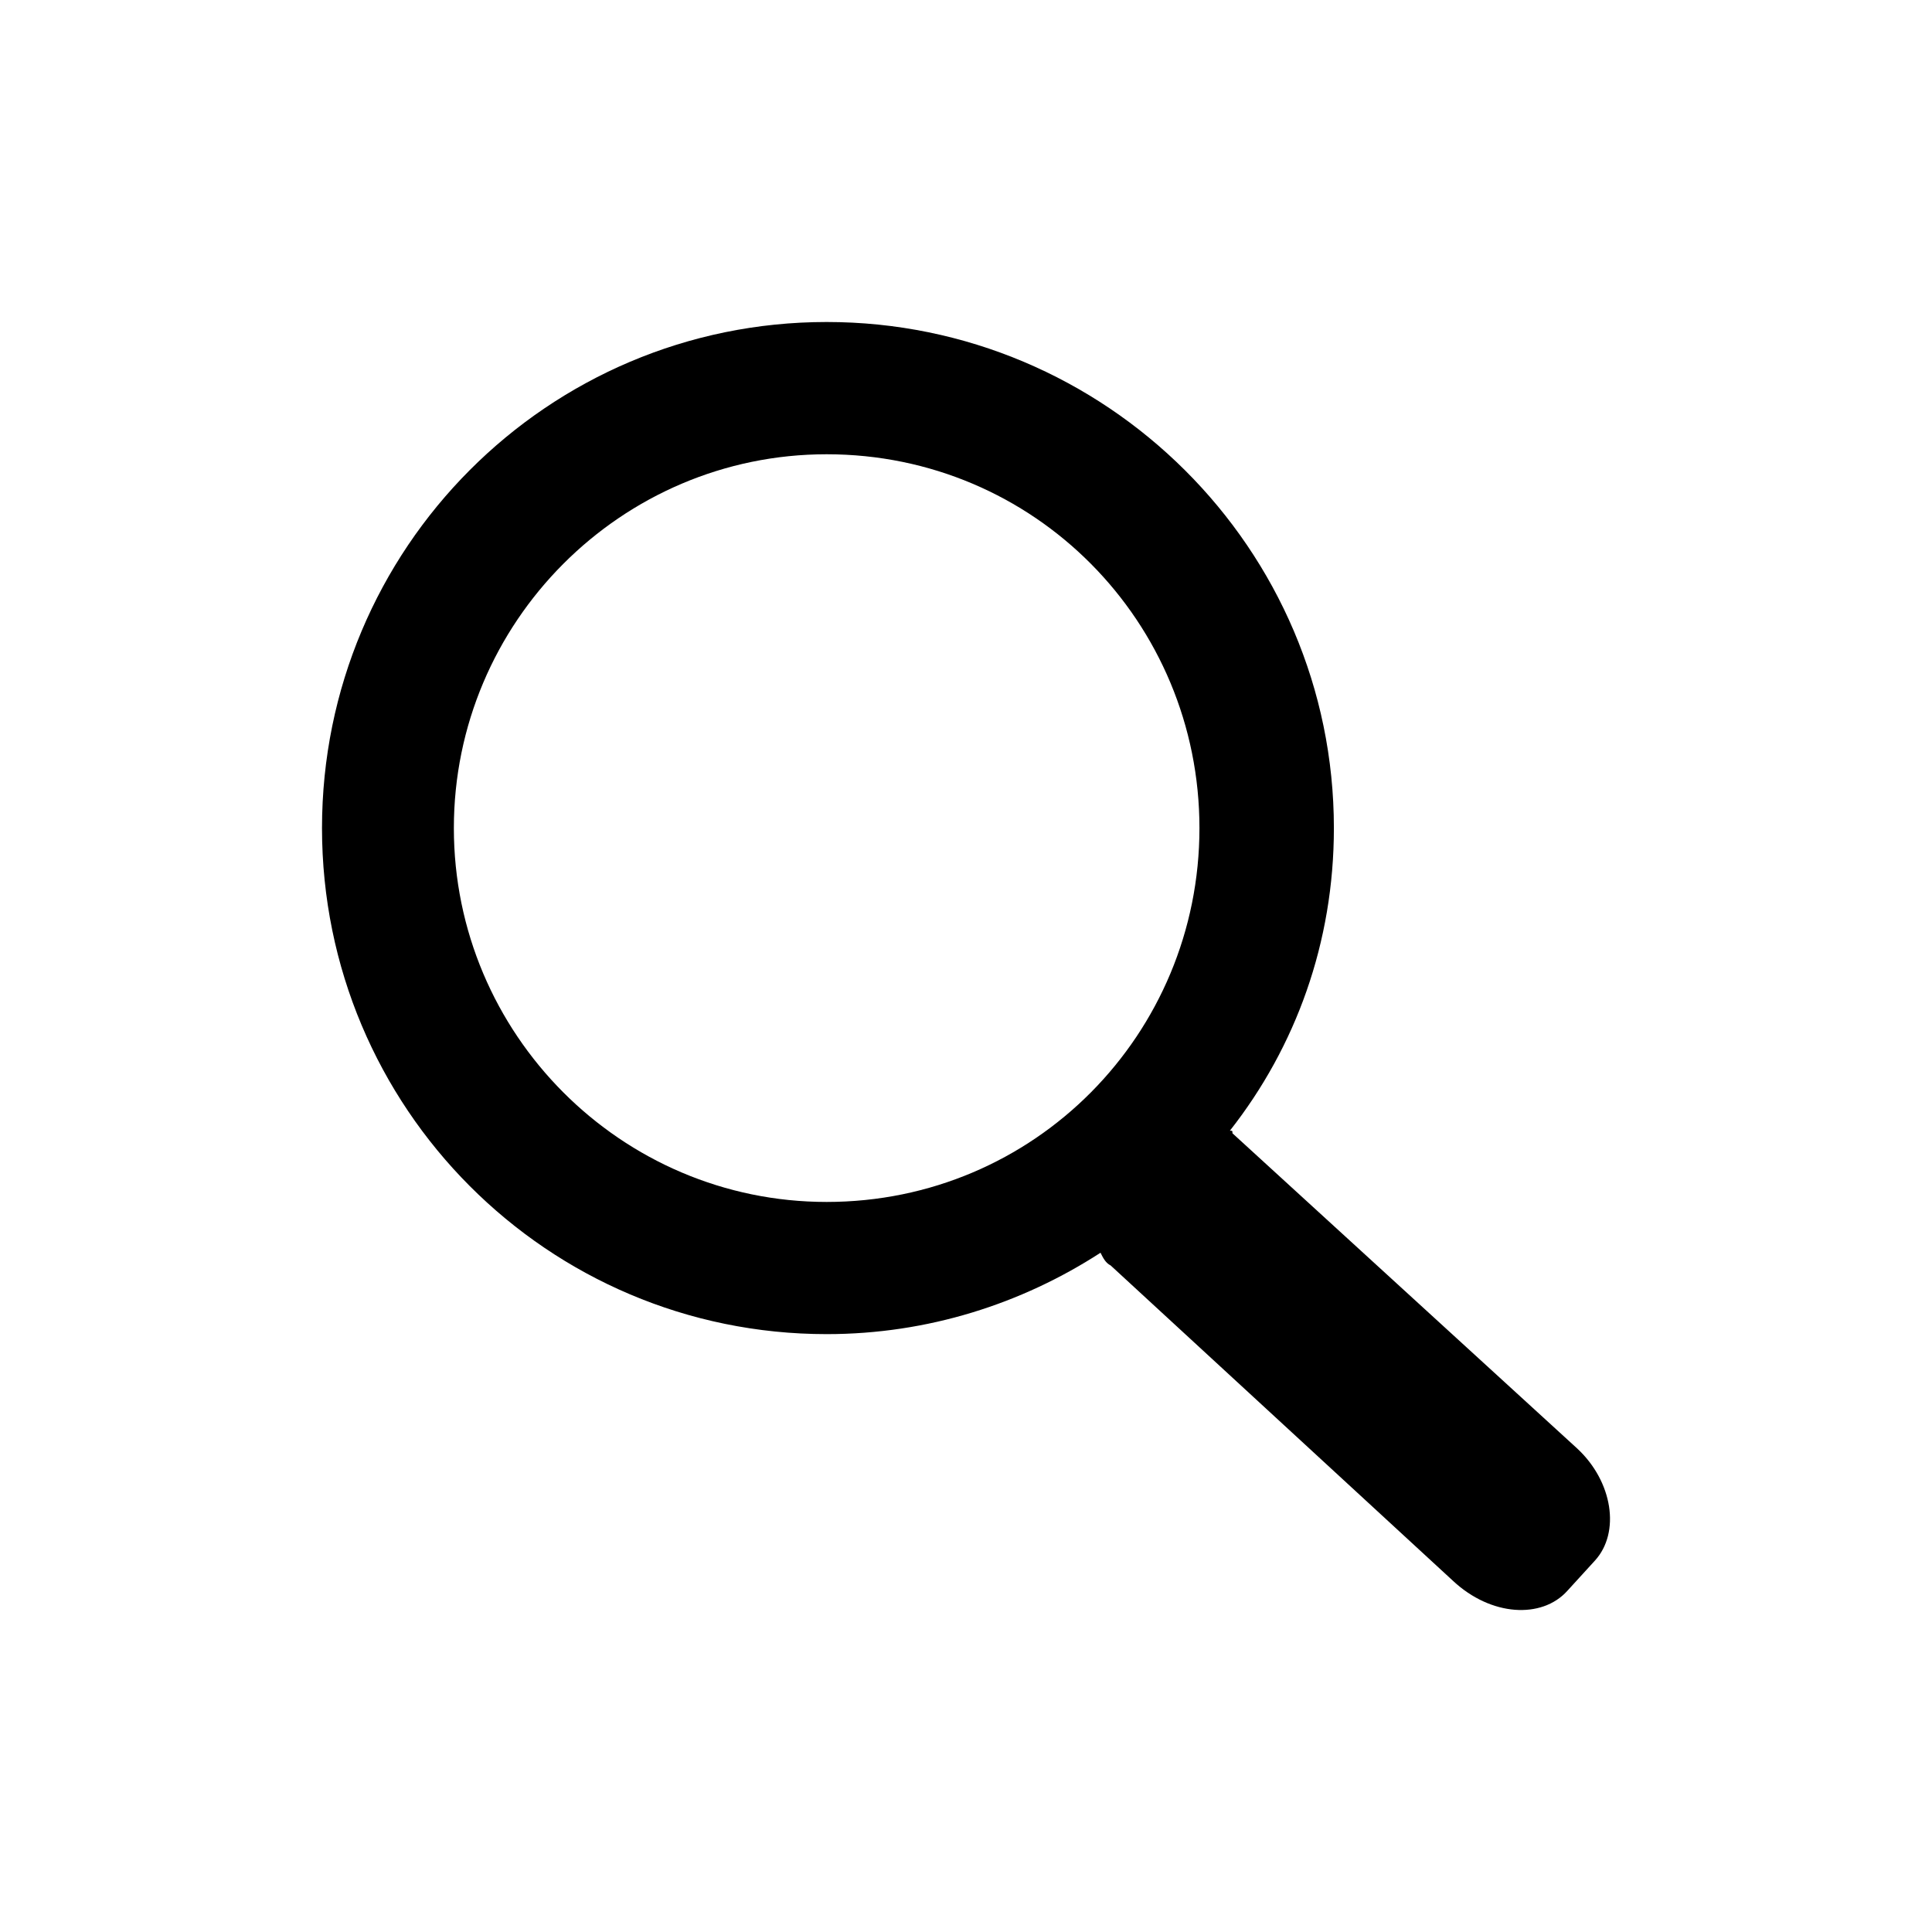 <svg width="24" height="24" viewBox="0 0 24 24" fill="none" xmlns="http://www.w3.org/2000/svg">
<path d="M19.594 17.995L15.31 14.078C15.31 14.046 15.31 14.046 15.278 14.046C16.097 13.004 16.57 11.708 16.57 10.287C16.57 6.812 13.734 4 10.269 4C6.804 4 4 6.812 4 10.287C4 13.762 6.804 16.573 10.269 16.573C11.529 16.573 12.695 16.194 13.671 15.562C13.703 15.626 13.734 15.689 13.797 15.72L18.05 19.638C18.523 20.08 19.153 20.112 19.468 19.764L19.814 19.385C20.13 19.037 20.035 18.406 19.594 17.995ZM10.269 14.931C7.717 14.931 5.638 12.846 5.638 10.287C5.638 7.728 7.717 5.643 10.269 5.643C12.852 5.643 14.9 7.728 14.9 10.287C14.9 12.846 12.852 14.931 10.269 14.931Z" fill="black"/>
</svg>
